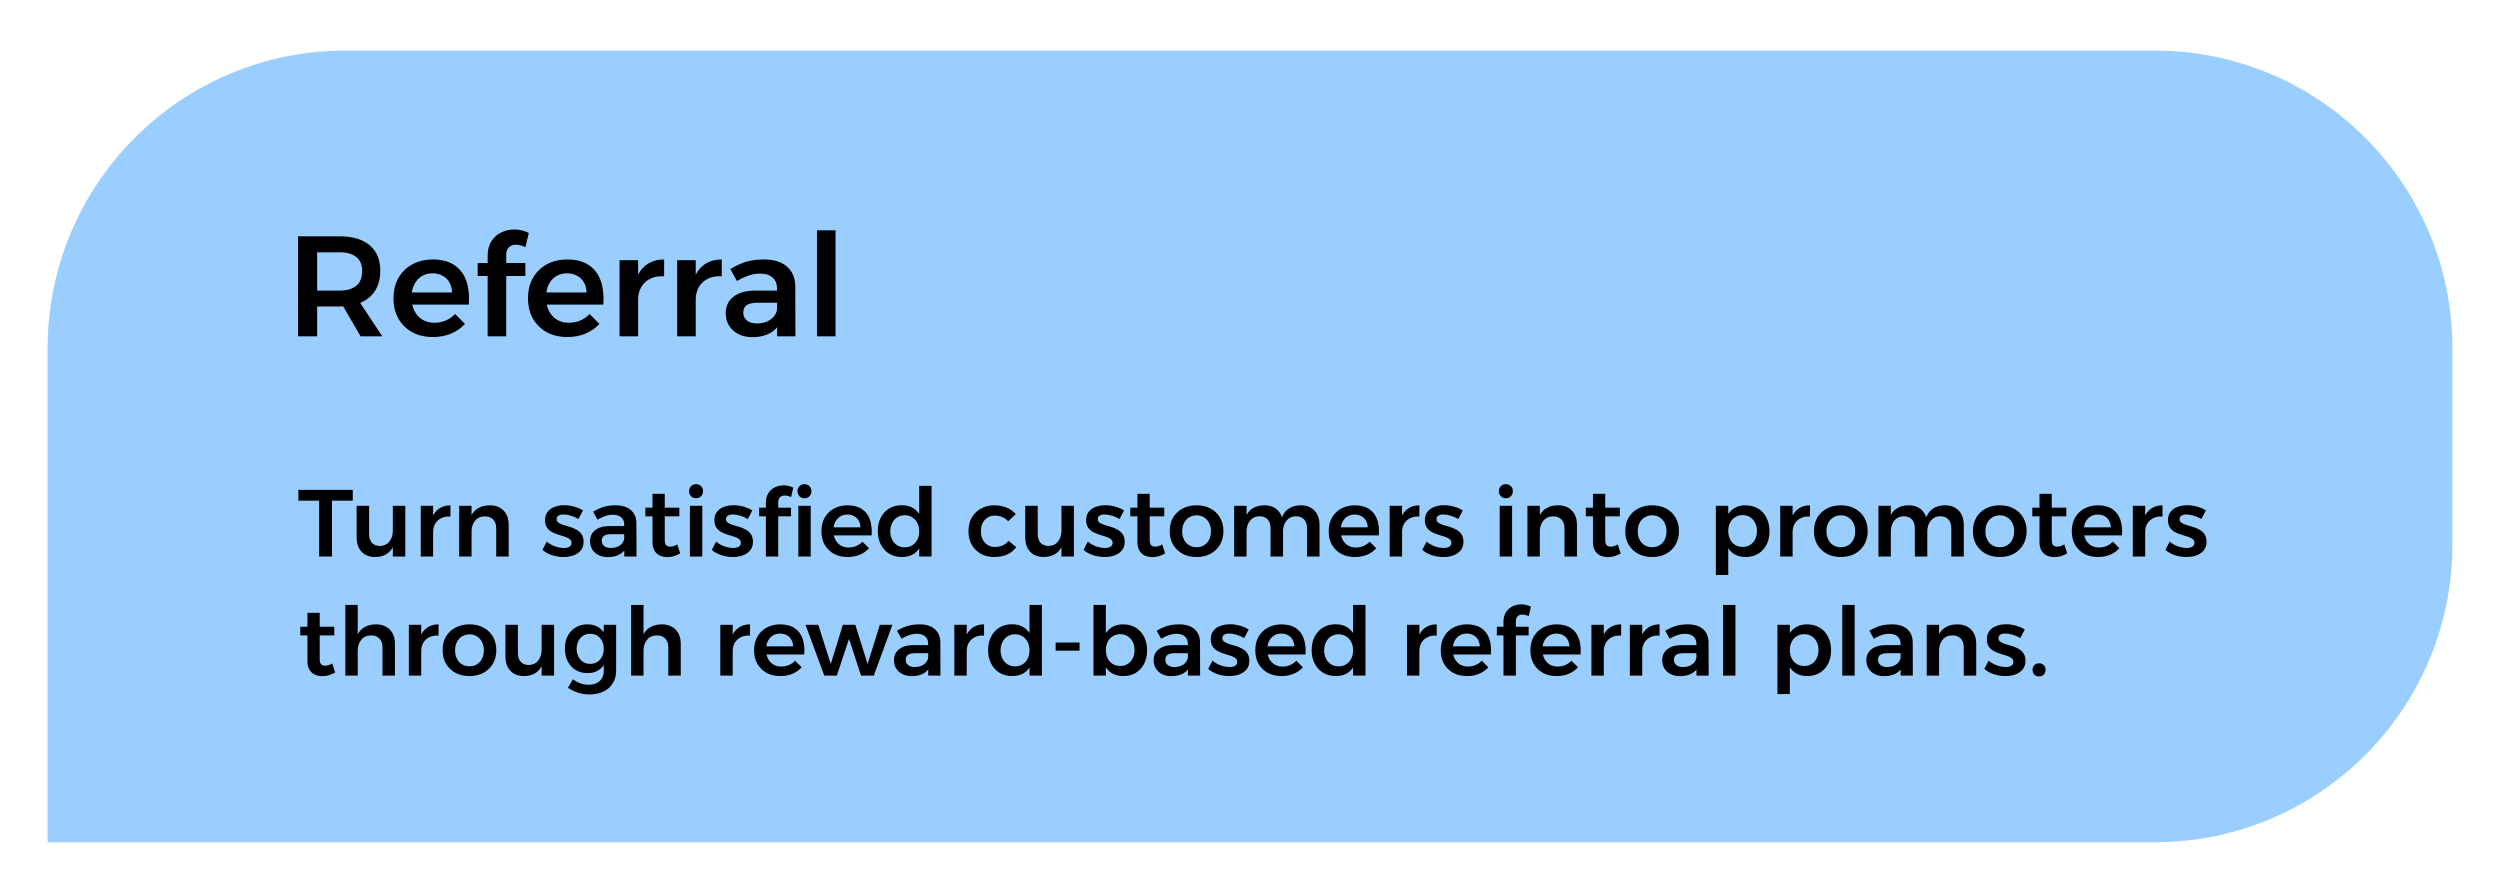 <svg width="210" height="75" viewBox="0 0 210 75" fill="none" xmlns="http://www.w3.org/2000/svg">
<g filter="url(#filter0_d_1272_1292)">
<path d="M4 25.25C4 11.443 15.193 0.25 29 0.25H181C194.807 0.25 206 11.443 206 25.25V41.75C206 55.557 194.807 66.75 181 66.75H4V25.25Z" fill="#9ACEFF"/>
<path d="M28.536 15.85C29.624 15.85 30.464 16.102 31.056 16.606C31.648 17.11 31.944 17.818 31.944 18.73C31.944 19.682 31.648 20.422 31.056 20.95C30.464 21.478 29.624 21.742 28.536 21.742H26.64V24.25H25.032V15.85H28.536ZM28.536 20.41C29.136 20.41 29.6 20.274 29.928 20.002C30.256 19.73 30.42 19.318 30.42 18.766C30.42 18.238 30.256 17.846 29.928 17.59C29.6 17.326 29.136 17.194 28.536 17.194H26.64V20.41H28.536ZM28.476 21.13H30.048L32.112 24.25H30.288L28.476 21.13ZM37.976 20.566C37.96 20.23 37.884 19.946 37.748 19.714C37.612 19.474 37.42 19.29 37.172 19.162C36.932 19.026 36.656 18.958 36.344 18.958C35.984 18.958 35.672 19.042 35.408 19.21C35.144 19.378 34.936 19.614 34.784 19.918C34.64 20.222 34.568 20.574 34.568 20.974C34.568 21.414 34.648 21.794 34.808 22.114C34.976 22.434 35.204 22.682 35.492 22.858C35.78 23.026 36.112 23.11 36.488 23.11C37.168 23.11 37.748 22.866 38.228 22.378L39.056 23.206C38.736 23.558 38.348 23.83 37.892 24.022C37.436 24.214 36.928 24.31 36.368 24.31C35.696 24.31 35.112 24.174 34.616 23.902C34.128 23.622 33.744 23.242 33.464 22.762C33.192 22.274 33.056 21.706 33.056 21.058C33.056 20.41 33.192 19.842 33.464 19.354C33.744 18.866 34.128 18.486 34.616 18.214C35.112 17.942 35.68 17.802 36.32 17.794C37.08 17.794 37.692 17.95 38.156 18.262C38.628 18.574 38.964 19.014 39.164 19.582C39.364 20.142 39.436 20.81 39.38 21.586H34.34V20.566H37.976ZM40.963 17.482C40.963 16.986 41.071 16.574 41.287 16.246C41.503 15.918 41.783 15.674 42.127 15.514C42.471 15.354 42.843 15.274 43.243 15.274C43.443 15.274 43.643 15.302 43.843 15.358C44.051 15.406 44.243 15.474 44.419 15.562L44.143 16.75C44.023 16.702 43.895 16.658 43.759 16.618C43.623 16.578 43.487 16.558 43.351 16.558C43.207 16.55 43.071 16.578 42.943 16.642C42.815 16.698 42.711 16.79 42.631 16.918C42.559 17.038 42.523 17.198 42.523 17.398V24.25H40.963V17.482ZM40.123 18.094H44.131V19.186H40.123V18.094ZM49.273 20.566C49.257 20.23 49.181 19.946 49.045 19.714C48.909 19.474 48.717 19.29 48.469 19.162C48.229 19.026 47.953 18.958 47.641 18.958C47.281 18.958 46.969 19.042 46.705 19.21C46.441 19.378 46.233 19.614 46.081 19.918C45.937 20.222 45.865 20.574 45.865 20.974C45.865 21.414 45.945 21.794 46.105 22.114C46.273 22.434 46.501 22.682 46.789 22.858C47.077 23.026 47.409 23.11 47.785 23.11C48.465 23.11 49.045 22.866 49.525 22.378L50.353 23.206C50.033 23.558 49.645 23.83 49.189 24.022C48.733 24.214 48.225 24.31 47.665 24.31C46.993 24.31 46.409 24.174 45.913 23.902C45.425 23.622 45.041 23.242 44.761 22.762C44.489 22.274 44.353 21.706 44.353 21.058C44.353 20.41 44.489 19.842 44.761 19.354C45.041 18.866 45.425 18.486 45.913 18.214C46.409 17.942 46.977 17.802 47.617 17.794C48.377 17.794 48.989 17.95 49.453 18.262C49.925 18.574 50.261 19.014 50.461 19.582C50.661 20.142 50.733 20.81 50.677 21.586H45.637V20.566H49.273ZM55.786 19.21C55.338 19.178 54.95 19.246 54.622 19.414C54.294 19.574 54.042 19.806 53.866 20.11C53.69 20.414 53.602 20.762 53.602 21.154L53.182 21.106C53.182 20.394 53.286 19.794 53.494 19.306C53.702 18.81 54.002 18.434 54.394 18.178C54.786 17.922 55.25 17.794 55.786 17.794V19.21ZM52.042 17.854H53.602V24.25H52.042V17.854ZM60.626 19.21C60.178 19.178 59.79 19.246 59.462 19.414C59.134 19.574 58.882 19.806 58.706 20.11C58.53 20.414 58.442 20.762 58.442 21.154L58.022 21.106C58.022 20.394 58.126 19.794 58.334 19.306C58.542 18.81 58.842 18.434 59.234 18.178C59.626 17.922 60.09 17.794 60.626 17.794V19.21ZM56.882 17.854H58.442V24.25H56.882V17.854ZM63.648 21.43C63.24 21.43 62.936 21.494 62.736 21.622C62.536 21.75 62.436 21.962 62.436 22.258C62.436 22.53 62.536 22.75 62.736 22.918C62.944 23.086 63.224 23.17 63.576 23.17C63.888 23.17 64.168 23.118 64.416 23.014C64.672 22.902 64.872 22.754 65.016 22.57C65.168 22.378 65.256 22.166 65.28 21.934L65.544 23.05C65.352 23.466 65.056 23.782 64.656 23.998C64.256 24.214 63.772 24.322 63.204 24.322C62.748 24.322 62.352 24.234 62.016 24.058C61.68 23.882 61.42 23.646 61.236 23.35C61.052 23.046 60.96 22.706 60.96 22.33C60.96 21.738 61.172 21.274 61.596 20.938C62.02 20.594 62.62 20.418 63.396 20.41H65.448V21.43H63.648ZM65.268 20.218C65.268 19.834 65.144 19.534 64.896 19.318C64.656 19.094 64.296 18.982 63.816 18.982C63.52 18.982 63.208 19.038 62.88 19.15C62.56 19.254 62.236 19.406 61.908 19.606L61.344 18.598C61.648 18.414 61.94 18.266 62.22 18.154C62.5 18.034 62.792 17.946 63.096 17.89C63.408 17.826 63.764 17.794 64.164 17.794C65.004 17.794 65.652 17.994 66.108 18.394C66.564 18.794 66.796 19.346 66.804 20.05L66.816 24.25H65.28L65.268 20.218ZM68.626 15.346H70.186V24.25H68.626V15.346Z" fill="black"/>
<path d="M25.064 37.15H29.632V38.054H27.888V42.75H26.808V38.054H25.064V37.15ZM31.005 40.862C31.005 41.171 31.085 41.417 31.245 41.598C31.411 41.774 31.637 41.862 31.925 41.862C32.261 41.851 32.523 41.726 32.709 41.486C32.901 41.246 32.997 40.945 32.997 40.582H33.269C33.269 41.099 33.197 41.521 33.053 41.846C32.909 42.166 32.707 42.403 32.445 42.558C32.184 42.707 31.872 42.785 31.509 42.79C31.189 42.79 30.912 42.723 30.677 42.59C30.448 42.457 30.269 42.267 30.141 42.022C30.019 41.771 29.957 41.478 29.957 41.142V38.486H31.005V40.862ZM32.997 38.486H34.045V42.75H32.997V38.486ZM37.839 39.39C37.541 39.369 37.282 39.414 37.063 39.526C36.845 39.633 36.677 39.787 36.559 39.99C36.442 40.193 36.383 40.425 36.383 40.686L36.103 40.654C36.103 40.179 36.173 39.779 36.311 39.454C36.45 39.123 36.65 38.873 36.911 38.702C37.173 38.531 37.482 38.446 37.839 38.446V39.39ZM35.343 38.486H36.383V42.75H35.343V38.486ZM41.682 40.366C41.682 40.057 41.596 39.814 41.426 39.638C41.261 39.462 41.029 39.374 40.73 39.374C40.383 39.374 40.108 39.497 39.906 39.742C39.709 39.982 39.61 40.286 39.61 40.654H39.33C39.33 40.131 39.402 39.71 39.546 39.39C39.695 39.065 39.906 38.827 40.178 38.678C40.455 38.523 40.778 38.446 41.146 38.446C41.477 38.446 41.759 38.513 41.994 38.646C42.228 38.779 42.41 38.969 42.538 39.214C42.666 39.454 42.73 39.745 42.73 40.086V42.75H41.682V40.366ZM38.57 38.486H39.61V42.75H38.57V38.486ZM48.59 39.598C48.382 39.475 48.166 39.382 47.942 39.318C47.718 39.249 47.516 39.214 47.334 39.214C47.164 39.214 47.025 39.246 46.918 39.31C46.812 39.369 46.758 39.47 46.758 39.614C46.758 39.737 46.812 39.835 46.918 39.91C47.03 39.985 47.172 40.049 47.342 40.102C47.513 40.15 47.694 40.203 47.886 40.262C48.078 40.321 48.26 40.398 48.43 40.494C48.606 40.59 48.748 40.718 48.854 40.878C48.966 41.038 49.022 41.249 49.022 41.51C49.022 41.798 48.945 42.038 48.79 42.23C48.636 42.417 48.43 42.558 48.174 42.654C47.918 42.745 47.638 42.79 47.334 42.79C47.014 42.79 46.694 42.739 46.374 42.638C46.06 42.537 45.79 42.387 45.566 42.19L45.926 41.494C46.124 41.665 46.356 41.798 46.622 41.894C46.894 41.985 47.145 42.03 47.374 42.03C47.497 42.03 47.606 42.014 47.702 41.982C47.798 41.95 47.873 41.905 47.926 41.846C47.98 41.782 48.006 41.699 48.006 41.598C48.006 41.459 47.953 41.353 47.846 41.278C47.74 41.198 47.601 41.131 47.43 41.078C47.265 41.019 47.086 40.963 46.894 40.91C46.702 40.851 46.521 40.777 46.35 40.686C46.185 40.59 46.049 40.465 45.942 40.31C45.836 40.155 45.782 39.95 45.782 39.694C45.782 39.406 45.857 39.169 46.006 38.982C46.156 38.795 46.353 38.659 46.598 38.574C46.844 38.483 47.11 38.438 47.398 38.438C47.676 38.438 47.953 38.478 48.23 38.558C48.508 38.633 48.753 38.739 48.966 38.878L48.59 39.598ZM51.354 40.87C51.082 40.87 50.879 40.913 50.746 40.998C50.612 41.083 50.546 41.225 50.546 41.422C50.546 41.603 50.612 41.75 50.746 41.862C50.884 41.974 51.071 42.03 51.306 42.03C51.514 42.03 51.7 41.995 51.866 41.926C52.036 41.851 52.17 41.753 52.266 41.63C52.367 41.502 52.426 41.361 52.442 41.206L52.618 41.95C52.49 42.227 52.292 42.438 52.026 42.582C51.759 42.726 51.436 42.798 51.058 42.798C50.754 42.798 50.49 42.739 50.266 42.622C50.042 42.505 49.868 42.347 49.746 42.15C49.623 41.947 49.562 41.721 49.562 41.47C49.562 41.075 49.703 40.766 49.986 40.542C50.268 40.313 50.668 40.195 51.186 40.19H52.554V40.87H51.354ZM52.434 40.062C52.434 39.806 52.351 39.606 52.186 39.462C52.026 39.313 51.786 39.238 51.466 39.238C51.268 39.238 51.06 39.275 50.842 39.35C50.628 39.419 50.412 39.521 50.194 39.654L49.818 38.982C50.02 38.859 50.215 38.761 50.402 38.686C50.588 38.606 50.783 38.547 50.986 38.51C51.194 38.467 51.431 38.446 51.698 38.446C52.258 38.446 52.69 38.579 52.994 38.846C53.298 39.113 53.452 39.481 53.458 39.95L53.466 42.75H52.442L52.434 40.062ZM55.84 41.358C55.84 41.571 55.88 41.718 55.96 41.798C56.04 41.878 56.15 41.918 56.288 41.918C56.374 41.918 56.467 41.905 56.568 41.878C56.67 41.846 56.779 41.798 56.896 41.734L57.136 42.486C56.976 42.582 56.803 42.659 56.616 42.718C56.435 42.771 56.251 42.798 56.064 42.798C55.835 42.798 55.624 42.755 55.432 42.67C55.24 42.579 55.088 42.441 54.976 42.254C54.864 42.062 54.808 41.822 54.808 41.534V37.478H55.84V41.358ZM54.208 38.646H57.064V39.374H54.208V38.646ZM57.953 38.486H58.993V42.75H57.953V38.486ZM58.465 36.67C58.635 36.67 58.777 36.726 58.889 36.838C59.001 36.95 59.057 37.091 59.057 37.262C59.057 37.427 59.001 37.569 58.889 37.686C58.777 37.798 58.635 37.854 58.465 37.854C58.299 37.854 58.161 37.798 58.049 37.686C57.937 37.569 57.881 37.427 57.881 37.262C57.881 37.091 57.937 36.95 58.049 36.838C58.161 36.726 58.299 36.67 58.465 36.67ZM62.817 39.598C62.609 39.475 62.393 39.382 62.169 39.318C61.945 39.249 61.742 39.214 61.561 39.214C61.39 39.214 61.252 39.246 61.145 39.31C61.038 39.369 60.985 39.47 60.985 39.614C60.985 39.737 61.038 39.835 61.145 39.91C61.257 39.985 61.398 40.049 61.569 40.102C61.739 40.15 61.921 40.203 62.113 40.262C62.305 40.321 62.486 40.398 62.657 40.494C62.833 40.59 62.974 40.718 63.081 40.878C63.193 41.038 63.249 41.249 63.249 41.51C63.249 41.798 63.172 42.038 63.017 42.23C62.862 42.417 62.657 42.558 62.401 42.654C62.145 42.745 61.865 42.79 61.561 42.79C61.241 42.79 60.921 42.739 60.601 42.638C60.286 42.537 60.017 42.387 59.793 42.19L60.153 41.494C60.35 41.665 60.582 41.798 60.849 41.894C61.121 41.985 61.371 42.03 61.601 42.03C61.724 42.03 61.833 42.014 61.929 41.982C62.025 41.95 62.099 41.905 62.153 41.846C62.206 41.782 62.233 41.699 62.233 41.598C62.233 41.459 62.179 41.353 62.073 41.278C61.966 41.198 61.828 41.131 61.657 41.078C61.492 41.019 61.313 40.963 61.121 40.91C60.929 40.851 60.748 40.777 60.577 40.686C60.411 40.59 60.276 40.465 60.169 40.31C60.062 40.155 60.009 39.95 60.009 39.694C60.009 39.406 60.084 39.169 60.233 38.982C60.382 38.795 60.58 38.659 60.825 38.574C61.07 38.483 61.337 38.438 61.625 38.438C61.902 38.438 62.179 38.478 62.457 38.558C62.734 38.633 62.98 38.739 63.193 38.878L62.817 39.598ZM64.332 38.238C64.332 37.907 64.404 37.633 64.548 37.414C64.692 37.195 64.879 37.033 65.108 36.926C65.338 36.819 65.585 36.766 65.852 36.766C65.986 36.766 66.119 36.785 66.252 36.822C66.391 36.854 66.519 36.899 66.636 36.958L66.452 37.75C66.372 37.718 66.287 37.689 66.196 37.662C66.106 37.635 66.015 37.622 65.924 37.622C65.828 37.617 65.737 37.635 65.652 37.678C65.567 37.715 65.498 37.777 65.444 37.862C65.396 37.942 65.372 38.049 65.372 38.182V42.75H64.332V38.238ZM63.772 38.646H66.444V39.374H63.772V38.646ZM67.06 38.486H68.1V42.75H67.06V38.486ZM67.572 36.67C67.743 36.67 67.884 36.726 67.996 36.838C68.108 36.95 68.164 37.091 68.164 37.262C68.164 37.427 68.108 37.569 67.996 37.686C67.884 37.798 67.743 37.854 67.572 37.854C67.407 37.854 67.268 37.798 67.156 37.686C67.044 37.569 66.988 37.427 66.988 37.262C66.988 37.091 67.044 36.95 67.156 36.838C67.268 36.726 67.407 36.67 67.572 36.67ZM72.278 40.294C72.267 40.07 72.217 39.881 72.126 39.726C72.035 39.566 71.907 39.443 71.742 39.358C71.582 39.267 71.398 39.222 71.19 39.222C70.95 39.222 70.742 39.278 70.566 39.39C70.39 39.502 70.251 39.659 70.15 39.862C70.054 40.065 70.006 40.299 70.006 40.566C70.006 40.859 70.059 41.113 70.166 41.326C70.278 41.539 70.43 41.705 70.622 41.822C70.814 41.934 71.035 41.99 71.286 41.99C71.74 41.99 72.126 41.827 72.446 41.502L72.998 42.054C72.785 42.289 72.526 42.47 72.222 42.598C71.918 42.726 71.579 42.79 71.206 42.79C70.758 42.79 70.369 42.699 70.038 42.518C69.713 42.331 69.457 42.078 69.27 41.758C69.089 41.433 68.998 41.054 68.998 40.622C68.998 40.19 69.089 39.811 69.27 39.486C69.457 39.161 69.713 38.907 70.038 38.726C70.369 38.545 70.748 38.451 71.174 38.446C71.681 38.446 72.089 38.55 72.398 38.758C72.713 38.966 72.937 39.259 73.07 39.638C73.204 40.011 73.251 40.457 73.214 40.974H69.854V40.294H72.278ZM75.749 38.438C76.138 38.438 76.469 38.526 76.741 38.702C77.013 38.878 77.221 39.129 77.365 39.454C77.509 39.774 77.578 40.161 77.573 40.614C77.578 41.062 77.509 41.451 77.365 41.782C77.226 42.107 77.021 42.358 76.749 42.534C76.477 42.705 76.151 42.79 75.773 42.79C75.367 42.79 75.01 42.699 74.701 42.518C74.397 42.331 74.159 42.073 73.989 41.742C73.818 41.411 73.733 41.033 73.733 40.606C73.733 40.174 73.818 39.795 73.989 39.47C74.159 39.145 74.394 38.891 74.693 38.71C74.997 38.529 75.349 38.438 75.749 38.438ZM75.997 39.278C75.762 39.278 75.551 39.337 75.365 39.454C75.183 39.571 75.042 39.731 74.941 39.934C74.839 40.137 74.786 40.369 74.781 40.63C74.786 40.891 74.839 41.123 74.941 41.326C75.042 41.529 75.183 41.689 75.365 41.806C75.551 41.918 75.762 41.974 75.997 41.974C76.237 41.974 76.447 41.918 76.629 41.806C76.815 41.689 76.959 41.529 77.061 41.326C77.162 41.123 77.213 40.891 77.213 40.63C77.213 40.363 77.162 40.131 77.061 39.934C76.959 39.731 76.815 39.571 76.629 39.454C76.447 39.337 76.237 39.278 75.997 39.278ZM77.213 36.814H78.253V42.75H77.213V36.814ZM84.686 39.782C84.552 39.633 84.39 39.518 84.198 39.438C84.011 39.353 83.8 39.31 83.566 39.31C83.336 39.31 83.134 39.366 82.958 39.478C82.782 39.585 82.643 39.737 82.542 39.934C82.446 40.131 82.398 40.361 82.398 40.622C82.398 40.883 82.446 41.113 82.542 41.31C82.643 41.507 82.782 41.662 82.958 41.774C83.134 41.886 83.336 41.942 83.566 41.942C83.811 41.942 84.032 41.899 84.23 41.814C84.427 41.729 84.59 41.601 84.718 41.43L85.366 41.958C85.179 42.219 84.928 42.425 84.614 42.574C84.299 42.718 83.934 42.79 83.518 42.79C83.091 42.79 82.715 42.699 82.39 42.518C82.064 42.331 81.808 42.078 81.622 41.758C81.44 41.433 81.35 41.054 81.35 40.622C81.35 40.19 81.44 39.811 81.622 39.486C81.808 39.161 82.064 38.907 82.39 38.726C82.715 38.539 83.091 38.446 83.518 38.446C83.918 38.446 84.27 38.513 84.574 38.646C84.878 38.774 85.128 38.955 85.326 39.19L84.686 39.782ZM87.169 40.862C87.169 41.171 87.249 41.417 87.409 41.598C87.575 41.774 87.801 41.862 88.089 41.862C88.425 41.851 88.687 41.726 88.873 41.486C89.065 41.246 89.161 40.945 89.161 40.582H89.433C89.433 41.099 89.361 41.521 89.217 41.846C89.073 42.166 88.871 42.403 88.609 42.558C88.348 42.707 88.036 42.785 87.673 42.79C87.353 42.79 87.076 42.723 86.841 42.59C86.612 42.457 86.433 42.267 86.305 42.022C86.183 41.771 86.121 41.478 86.121 41.142V38.486H87.169V40.862ZM89.161 38.486H90.209V42.75H89.161V38.486ZM94.043 39.598C93.835 39.475 93.619 39.382 93.395 39.318C93.171 39.249 92.969 39.214 92.787 39.214C92.617 39.214 92.478 39.246 92.371 39.31C92.265 39.369 92.211 39.47 92.211 39.614C92.211 39.737 92.265 39.835 92.371 39.91C92.483 39.985 92.625 40.049 92.795 40.102C92.966 40.15 93.147 40.203 93.339 40.262C93.531 40.321 93.713 40.398 93.883 40.494C94.059 40.59 94.201 40.718 94.307 40.878C94.419 41.038 94.475 41.249 94.475 41.51C94.475 41.798 94.398 42.038 94.243 42.23C94.089 42.417 93.883 42.558 93.627 42.654C93.371 42.745 93.091 42.79 92.787 42.79C92.467 42.79 92.147 42.739 91.827 42.638C91.513 42.537 91.243 42.387 91.019 42.19L91.379 41.494C91.577 41.665 91.809 41.798 92.075 41.894C92.347 41.985 92.598 42.03 92.827 42.03C92.95 42.03 93.059 42.014 93.155 41.982C93.251 41.95 93.326 41.905 93.379 41.846C93.433 41.782 93.459 41.699 93.459 41.598C93.459 41.459 93.406 41.353 93.299 41.278C93.193 41.198 93.054 41.131 92.883 41.078C92.718 41.019 92.539 40.963 92.347 40.91C92.155 40.851 91.974 40.777 91.803 40.686C91.638 40.59 91.502 40.465 91.395 40.31C91.289 40.155 91.235 39.95 91.235 39.694C91.235 39.406 91.31 39.169 91.459 38.982C91.609 38.795 91.806 38.659 92.051 38.574C92.297 38.483 92.563 38.438 92.851 38.438C93.129 38.438 93.406 38.478 93.683 38.558C93.961 38.633 94.206 38.739 94.419 38.878L94.043 39.598ZM96.575 41.358C96.575 41.571 96.615 41.718 96.695 41.798C96.775 41.878 96.884 41.918 97.023 41.918C97.108 41.918 97.201 41.905 97.303 41.878C97.404 41.846 97.513 41.798 97.631 41.734L97.871 42.486C97.711 42.582 97.537 42.659 97.351 42.718C97.169 42.771 96.985 42.798 96.799 42.798C96.569 42.798 96.359 42.755 96.167 42.67C95.975 42.579 95.823 42.441 95.711 42.254C95.599 42.062 95.543 41.822 95.543 41.534V37.478H96.575V41.358ZM94.943 38.646H97.799V39.374H94.943V38.646ZM100.52 38.446C100.963 38.446 101.352 38.537 101.688 38.718C102.029 38.899 102.293 39.153 102.48 39.478C102.672 39.803 102.768 40.182 102.768 40.614C102.768 41.046 102.672 41.425 102.48 41.75C102.293 42.075 102.029 42.331 101.688 42.518C101.352 42.699 100.963 42.79 100.52 42.79C100.072 42.79 99.677 42.699 99.336 42.518C98.995 42.331 98.728 42.075 98.536 41.75C98.349 41.425 98.256 41.046 98.256 40.614C98.256 40.182 98.349 39.803 98.536 39.478C98.728 39.153 98.995 38.899 99.336 38.718C99.677 38.537 100.072 38.446 100.52 38.446ZM100.52 39.286C100.28 39.286 100.067 39.345 99.88 39.462C99.699 39.574 99.557 39.731 99.456 39.934C99.355 40.131 99.304 40.361 99.304 40.622C99.304 40.889 99.355 41.123 99.456 41.326C99.557 41.529 99.699 41.686 99.88 41.798C100.067 41.91 100.28 41.966 100.52 41.966C100.755 41.966 100.963 41.91 101.144 41.798C101.325 41.686 101.467 41.529 101.568 41.326C101.669 41.123 101.72 40.889 101.72 40.622C101.72 40.361 101.669 40.131 101.568 39.934C101.467 39.731 101.325 39.574 101.144 39.462C100.963 39.345 100.755 39.286 100.52 39.286ZM106.727 40.366C106.727 40.051 106.645 39.806 106.479 39.63C106.319 39.454 106.093 39.366 105.799 39.366C105.463 39.371 105.197 39.497 104.999 39.742C104.807 39.982 104.711 40.283 104.711 40.646H104.431C104.431 40.129 104.503 39.71 104.647 39.39C104.791 39.065 104.997 38.827 105.263 38.678C105.535 38.523 105.853 38.446 106.215 38.446C106.541 38.446 106.818 38.513 107.047 38.646C107.282 38.779 107.461 38.969 107.583 39.214C107.711 39.454 107.775 39.745 107.775 40.086V42.75H106.727V40.366ZM109.791 40.366C109.791 40.051 109.709 39.806 109.543 39.63C109.378 39.454 109.149 39.366 108.855 39.366C108.519 39.371 108.255 39.497 108.063 39.742C107.871 39.982 107.775 40.283 107.775 40.646H107.495C107.495 40.129 107.567 39.71 107.711 39.39C107.855 39.065 108.061 38.827 108.327 38.678C108.594 38.523 108.911 38.446 109.279 38.446C109.599 38.446 109.874 38.513 110.103 38.646C110.338 38.779 110.519 38.969 110.647 39.214C110.775 39.454 110.839 39.745 110.839 40.086V42.75H109.791V40.366ZM103.671 38.486H104.711V42.75H103.671V38.486ZM114.888 40.294C114.877 40.07 114.826 39.881 114.736 39.726C114.645 39.566 114.517 39.443 114.352 39.358C114.192 39.267 114.008 39.222 113.8 39.222C113.56 39.222 113.352 39.278 113.176 39.39C113 39.502 112.861 39.659 112.76 39.862C112.664 40.065 112.616 40.299 112.616 40.566C112.616 40.859 112.669 41.113 112.776 41.326C112.888 41.539 113.04 41.705 113.232 41.822C113.424 41.934 113.645 41.99 113.896 41.99C114.349 41.99 114.736 41.827 115.056 41.502L115.608 42.054C115.394 42.289 115.136 42.47 114.832 42.598C114.528 42.726 114.189 42.79 113.816 42.79C113.368 42.79 112.978 42.699 112.648 42.518C112.322 42.331 112.066 42.078 111.88 41.758C111.698 41.433 111.608 41.054 111.608 40.622C111.608 40.19 111.698 39.811 111.88 39.486C112.066 39.161 112.322 38.907 112.648 38.726C112.978 38.545 113.357 38.451 113.784 38.446C114.29 38.446 114.698 38.55 115.008 38.758C115.322 38.966 115.546 39.259 115.68 39.638C115.813 40.011 115.861 40.457 115.824 40.974H112.464V40.294H114.888ZM119.23 39.39C118.931 39.369 118.673 39.414 118.454 39.526C118.235 39.633 118.067 39.787 117.95 39.99C117.833 40.193 117.774 40.425 117.774 40.686L117.494 40.654C117.494 40.179 117.563 39.779 117.702 39.454C117.841 39.123 118.041 38.873 118.302 38.702C118.563 38.531 118.873 38.446 119.23 38.446V39.39ZM116.734 38.486H117.774V42.75H116.734V38.486ZM122.497 39.598C122.289 39.475 122.073 39.382 121.849 39.318C121.625 39.249 121.422 39.214 121.241 39.214C121.07 39.214 120.931 39.246 120.825 39.31C120.718 39.369 120.665 39.47 120.665 39.614C120.665 39.737 120.718 39.835 120.825 39.91C120.937 39.985 121.078 40.049 121.249 40.102C121.419 40.15 121.601 40.203 121.793 40.262C121.985 40.321 122.166 40.398 122.337 40.494C122.513 40.59 122.654 40.718 122.761 40.878C122.873 41.038 122.929 41.249 122.929 41.51C122.929 41.798 122.851 42.038 122.697 42.23C122.542 42.417 122.337 42.558 122.081 42.654C121.825 42.745 121.545 42.79 121.241 42.79C120.921 42.79 120.601 42.739 120.281 42.638C119.966 42.537 119.697 42.387 119.473 42.19L119.833 41.494C120.03 41.665 120.262 41.798 120.529 41.894C120.801 41.985 121.051 42.03 121.281 42.03C121.403 42.03 121.513 42.014 121.609 41.982C121.705 41.95 121.779 41.905 121.833 41.846C121.886 41.782 121.913 41.699 121.913 41.598C121.913 41.459 121.859 41.353 121.753 41.278C121.646 41.198 121.507 41.131 121.337 41.078C121.171 41.019 120.993 40.963 120.801 40.91C120.609 40.851 120.427 40.777 120.257 40.686C120.091 40.59 119.955 40.465 119.849 40.31C119.742 40.155 119.689 39.95 119.689 39.694C119.689 39.406 119.763 39.169 119.913 38.982C120.062 38.795 120.259 38.659 120.505 38.574C120.75 38.483 121.017 38.438 121.305 38.438C121.582 38.438 121.859 38.478 122.137 38.558C122.414 38.633 122.659 38.739 122.873 38.878L122.497 39.598ZM125.976 38.486H127.016V42.75H125.976V38.486ZM126.488 36.67C126.659 36.67 126.8 36.726 126.912 36.838C127.024 36.95 127.08 37.091 127.08 37.262C127.08 37.427 127.024 37.569 126.912 37.686C126.8 37.798 126.659 37.854 126.488 37.854C126.323 37.854 126.184 37.798 126.072 37.686C125.96 37.569 125.904 37.427 125.904 37.262C125.904 37.091 125.96 36.95 126.072 36.838C126.184 36.726 126.323 36.67 126.488 36.67ZM131.416 40.366C131.416 40.057 131.331 39.814 131.16 39.638C130.995 39.462 130.763 39.374 130.464 39.374C130.118 39.374 129.843 39.497 129.64 39.742C129.443 39.982 129.344 40.286 129.344 40.654H129.064C129.064 40.131 129.136 39.71 129.28 39.39C129.43 39.065 129.64 38.827 129.912 38.678C130.19 38.523 130.512 38.446 130.88 38.446C131.211 38.446 131.494 38.513 131.728 38.646C131.963 38.779 132.144 38.969 132.272 39.214C132.4 39.454 132.464 39.745 132.464 40.086V42.75H131.416V40.366ZM128.304 38.486H129.344V42.75H128.304V38.486ZM134.84 41.358C134.84 41.571 134.88 41.718 134.96 41.798C135.04 41.878 135.15 41.918 135.288 41.918C135.374 41.918 135.467 41.905 135.568 41.878C135.67 41.846 135.779 41.798 135.896 41.734L136.136 42.486C135.976 42.582 135.803 42.659 135.616 42.718C135.435 42.771 135.251 42.798 135.064 42.798C134.835 42.798 134.624 42.755 134.432 42.67C134.24 42.579 134.088 42.441 133.976 42.254C133.864 42.062 133.808 41.822 133.808 41.534V37.478H134.84V41.358ZM133.208 38.646H136.064V39.374H133.208V38.646ZM138.786 38.446C139.228 38.446 139.618 38.537 139.954 38.718C140.295 38.899 140.559 39.153 140.746 39.478C140.938 39.803 141.034 40.182 141.034 40.614C141.034 41.046 140.938 41.425 140.746 41.75C140.559 42.075 140.295 42.331 139.954 42.518C139.618 42.699 139.228 42.79 138.786 42.79C138.338 42.79 137.943 42.699 137.602 42.518C137.26 42.331 136.994 42.075 136.802 41.75C136.615 41.425 136.522 41.046 136.522 40.614C136.522 40.182 136.615 39.803 136.802 39.478C136.994 39.153 137.26 38.899 137.602 38.718C137.943 38.537 138.338 38.446 138.786 38.446ZM138.786 39.286C138.546 39.286 138.332 39.345 138.146 39.462C137.964 39.574 137.823 39.731 137.722 39.934C137.62 40.131 137.57 40.361 137.57 40.622C137.57 40.889 137.62 41.123 137.722 41.326C137.823 41.529 137.964 41.686 138.146 41.798C138.332 41.91 138.546 41.966 138.786 41.966C139.02 41.966 139.228 41.91 139.41 41.798C139.591 41.686 139.732 41.529 139.834 41.326C139.935 41.123 139.986 40.889 139.986 40.622C139.986 40.361 139.935 40.131 139.834 39.934C139.732 39.731 139.591 39.574 139.41 39.462C139.228 39.345 139.02 39.286 138.786 39.286ZM146.613 38.446C147.019 38.446 147.373 38.537 147.677 38.718C147.981 38.899 148.216 39.155 148.381 39.486C148.552 39.811 148.637 40.193 148.637 40.63C148.637 41.057 148.555 41.433 148.389 41.758C148.224 42.078 147.989 42.331 147.685 42.518C147.387 42.699 147.035 42.79 146.629 42.79C146.251 42.79 145.925 42.705 145.653 42.534C145.381 42.358 145.173 42.107 145.029 41.782C144.885 41.457 144.813 41.073 144.813 40.63C144.813 40.171 144.883 39.779 145.021 39.454C145.165 39.129 145.373 38.881 145.645 38.71C145.917 38.534 146.24 38.446 146.613 38.446ZM146.381 39.27C146.147 39.27 145.936 39.329 145.749 39.446C145.568 39.558 145.427 39.715 145.325 39.918C145.224 40.115 145.173 40.345 145.173 40.606C145.173 40.867 145.224 41.099 145.325 41.302C145.427 41.505 145.568 41.662 145.749 41.774C145.936 41.886 146.147 41.942 146.381 41.942C146.621 41.942 146.829 41.886 147.005 41.774C147.187 41.657 147.328 41.499 147.429 41.302C147.531 41.099 147.581 40.867 147.581 40.606C147.581 40.345 147.531 40.115 147.429 39.918C147.328 39.715 147.187 39.558 147.005 39.446C146.829 39.329 146.621 39.27 146.381 39.27ZM144.133 38.486H145.173V44.302H144.133V38.486ZM152.035 39.39C151.736 39.369 151.477 39.414 151.259 39.526C151.04 39.633 150.872 39.787 150.755 39.99C150.637 40.193 150.579 40.425 150.579 40.686L150.299 40.654C150.299 40.179 150.368 39.779 150.507 39.454C150.645 39.123 150.845 38.873 151.107 38.702C151.368 38.531 151.677 38.446 152.035 38.446V39.39ZM149.539 38.486H150.579V42.75H149.539V38.486ZM154.637 38.446C155.08 38.446 155.469 38.537 155.805 38.718C156.147 38.899 156.411 39.153 156.597 39.478C156.789 39.803 156.885 40.182 156.885 40.614C156.885 41.046 156.789 41.425 156.597 41.75C156.411 42.075 156.147 42.331 155.805 42.518C155.469 42.699 155.08 42.79 154.637 42.79C154.189 42.79 153.795 42.699 153.453 42.518C153.112 42.331 152.845 42.075 152.653 41.75C152.467 41.425 152.373 41.046 152.373 40.614C152.373 40.182 152.467 39.803 152.653 39.478C152.845 39.153 153.112 38.899 153.453 38.718C153.795 38.537 154.189 38.446 154.637 38.446ZM154.637 39.286C154.397 39.286 154.184 39.345 153.997 39.462C153.816 39.574 153.675 39.731 153.573 39.934C153.472 40.131 153.421 40.361 153.421 40.622C153.421 40.889 153.472 41.123 153.573 41.326C153.675 41.529 153.816 41.686 153.997 41.798C154.184 41.91 154.397 41.966 154.637 41.966C154.872 41.966 155.08 41.91 155.261 41.798C155.443 41.686 155.584 41.529 155.685 41.326C155.787 41.123 155.837 40.889 155.837 40.622C155.837 40.361 155.787 40.131 155.685 39.934C155.584 39.731 155.443 39.574 155.261 39.462C155.08 39.345 154.872 39.286 154.637 39.286ZM160.845 40.366C160.845 40.051 160.762 39.806 160.597 39.63C160.437 39.454 160.21 39.366 159.917 39.366C159.581 39.371 159.314 39.497 159.117 39.742C158.925 39.982 158.829 40.283 158.829 40.646H158.549C158.549 40.129 158.621 39.71 158.765 39.39C158.909 39.065 159.114 38.827 159.381 38.678C159.653 38.523 159.97 38.446 160.333 38.446C160.658 38.446 160.935 38.513 161.165 38.646C161.399 38.779 161.578 38.969 161.701 39.214C161.829 39.454 161.893 39.745 161.893 40.086V42.75H160.845V40.366ZM163.909 40.366C163.909 40.051 163.826 39.806 163.661 39.63C163.495 39.454 163.266 39.366 162.973 39.366C162.637 39.371 162.373 39.497 162.181 39.742C161.989 39.982 161.893 40.283 161.893 40.646H161.613C161.613 40.129 161.685 39.71 161.829 39.39C161.973 39.065 162.178 38.827 162.445 38.678C162.711 38.523 163.029 38.446 163.397 38.446C163.717 38.446 163.991 38.513 164.221 38.646C164.455 38.779 164.637 38.969 164.765 39.214C164.893 39.454 164.957 39.745 164.957 40.086V42.75H163.909V40.366ZM157.789 38.486H158.829V42.75H157.789V38.486ZM167.989 38.446C168.431 38.446 168.821 38.537 169.157 38.718C169.498 38.899 169.762 39.153 169.949 39.478C170.141 39.803 170.237 40.182 170.237 40.614C170.237 41.046 170.141 41.425 169.949 41.75C169.762 42.075 169.498 42.331 169.157 42.518C168.821 42.699 168.431 42.79 167.989 42.79C167.541 42.79 167.146 42.699 166.805 42.518C166.463 42.331 166.197 42.075 166.005 41.75C165.818 41.425 165.725 41.046 165.725 40.614C165.725 40.182 165.818 39.803 166.005 39.478C166.197 39.153 166.463 38.899 166.805 38.718C167.146 38.537 167.541 38.446 167.989 38.446ZM167.989 39.286C167.749 39.286 167.535 39.345 167.349 39.462C167.167 39.574 167.026 39.731 166.925 39.934C166.823 40.131 166.773 40.361 166.773 40.622C166.773 40.889 166.823 41.123 166.925 41.326C167.026 41.529 167.167 41.686 167.349 41.798C167.535 41.91 167.749 41.966 167.989 41.966C168.223 41.966 168.431 41.91 168.613 41.798C168.794 41.686 168.935 41.529 169.037 41.326C169.138 41.123 169.189 40.889 169.189 40.622C169.189 40.361 169.138 40.131 169.037 39.934C168.935 39.731 168.794 39.574 168.613 39.462C168.431 39.345 168.223 39.286 167.989 39.286ZM172.348 41.358C172.348 41.571 172.388 41.718 172.468 41.798C172.548 41.878 172.658 41.918 172.796 41.918C172.882 41.918 172.975 41.905 173.076 41.878C173.178 41.846 173.287 41.798 173.404 41.734L173.644 42.486C173.484 42.582 173.311 42.659 173.124 42.718C172.943 42.771 172.759 42.798 172.572 42.798C172.343 42.798 172.132 42.755 171.94 42.67C171.748 42.579 171.596 42.441 171.484 42.254C171.372 42.062 171.316 41.822 171.316 41.534V37.478H172.348V41.358ZM170.716 38.646H173.572V39.374H170.716V38.646ZM177.309 40.294C177.299 40.07 177.248 39.881 177.157 39.726C177.067 39.566 176.939 39.443 176.773 39.358C176.613 39.267 176.429 39.222 176.221 39.222C175.981 39.222 175.773 39.278 175.597 39.39C175.421 39.502 175.283 39.659 175.181 39.862C175.085 40.065 175.037 40.299 175.037 40.566C175.037 40.859 175.091 41.113 175.197 41.326C175.309 41.539 175.461 41.705 175.653 41.822C175.845 41.934 176.067 41.99 176.317 41.99C176.771 41.99 177.157 41.827 177.477 41.502L178.029 42.054C177.816 42.289 177.557 42.47 177.253 42.598C176.949 42.726 176.611 42.79 176.237 42.79C175.789 42.79 175.4 42.699 175.069 42.518C174.744 42.331 174.488 42.078 174.301 41.758C174.12 41.433 174.029 41.054 174.029 40.622C174.029 40.19 174.12 39.811 174.301 39.486C174.488 39.161 174.744 38.907 175.069 38.726C175.4 38.545 175.779 38.451 176.205 38.446C176.712 38.446 177.12 38.55 177.429 38.758C177.744 38.966 177.968 39.259 178.101 39.638C178.235 40.011 178.283 40.457 178.245 40.974H174.885V40.294H177.309ZM181.652 39.39C181.353 39.369 181.094 39.414 180.876 39.526C180.657 39.633 180.489 39.787 180.372 39.99C180.254 40.193 180.196 40.425 180.196 40.686L179.916 40.654C179.916 40.179 179.985 39.779 180.124 39.454C180.262 39.123 180.462 38.873 180.724 38.702C180.985 38.531 181.294 38.446 181.652 38.446V39.39ZM179.156 38.486H180.196V42.75H179.156V38.486ZM184.918 39.598C184.71 39.475 184.494 39.382 184.27 39.318C184.046 39.249 183.844 39.214 183.662 39.214C183.492 39.214 183.353 39.246 183.246 39.31C183.14 39.369 183.086 39.47 183.086 39.614C183.086 39.737 183.14 39.835 183.246 39.91C183.358 39.985 183.5 40.049 183.67 40.102C183.841 40.15 184.022 40.203 184.214 40.262C184.406 40.321 184.588 40.398 184.758 40.494C184.934 40.59 185.076 40.718 185.182 40.878C185.294 41.038 185.35 41.249 185.35 41.51C185.35 41.798 185.273 42.038 185.118 42.23C184.964 42.417 184.758 42.558 184.502 42.654C184.246 42.745 183.966 42.79 183.662 42.79C183.342 42.79 183.022 42.739 182.702 42.638C182.388 42.537 182.118 42.387 181.894 42.19L182.254 41.494C182.452 41.665 182.684 41.798 182.95 41.894C183.222 41.985 183.473 42.03 183.702 42.03C183.825 42.03 183.934 42.014 184.03 41.982C184.126 41.95 184.201 41.905 184.254 41.846C184.308 41.782 184.334 41.699 184.334 41.598C184.334 41.459 184.281 41.353 184.174 41.278C184.068 41.198 183.929 41.131 183.758 41.078C183.593 41.019 183.414 40.963 183.222 40.91C183.03 40.851 182.849 40.777 182.678 40.686C182.513 40.59 182.377 40.465 182.27 40.31C182.164 40.155 182.11 39.95 182.11 39.694C182.11 39.406 182.185 39.169 182.334 38.982C182.484 38.795 182.681 38.659 182.926 38.574C183.172 38.483 183.438 38.438 183.726 38.438C184.004 38.438 184.281 38.478 184.558 38.558C184.836 38.633 185.081 38.739 185.294 38.878L184.918 39.598ZM26.856 51.358C26.856 51.571 26.896 51.718 26.976 51.798C27.056 51.878 27.165 51.918 27.304 51.918C27.389 51.918 27.483 51.905 27.584 51.878C27.685 51.846 27.795 51.798 27.912 51.734L28.152 52.486C27.992 52.582 27.819 52.659 27.632 52.718C27.451 52.771 27.267 52.798 27.08 52.798C26.851 52.798 26.64 52.755 26.448 52.67C26.256 52.579 26.104 52.441 25.992 52.254C25.88 52.062 25.824 51.822 25.824 51.534V47.478H26.856V51.358ZM25.224 48.646H28.08V49.374H25.224V48.646ZM32.128 50.366C32.128 50.057 32.043 49.814 31.872 49.638C31.707 49.462 31.475 49.374 31.176 49.374C30.824 49.374 30.547 49.497 30.344 49.742C30.147 49.982 30.048 50.286 30.048 50.654H29.776C29.776 50.131 29.848 49.71 29.992 49.39C30.142 49.065 30.352 48.827 30.624 48.678C30.896 48.523 31.219 48.446 31.592 48.446C31.918 48.446 32.198 48.513 32.432 48.646C32.672 48.779 32.856 48.969 32.984 49.214C33.112 49.454 33.176 49.745 33.176 50.086V52.75H32.128V50.366ZM29.008 46.814H30.048V52.75H29.008V46.814ZM36.839 49.39C36.541 49.369 36.282 49.414 36.063 49.526C35.845 49.633 35.677 49.787 35.559 49.99C35.442 50.193 35.383 50.425 35.383 50.686L35.103 50.654C35.103 50.179 35.173 49.779 35.311 49.454C35.45 49.123 35.65 48.873 35.911 48.702C36.173 48.531 36.482 48.446 36.839 48.446V49.39ZM34.343 48.486H35.383V52.75H34.343V48.486ZM39.442 48.446C39.885 48.446 40.274 48.537 40.61 48.718C40.951 48.899 41.215 49.153 41.402 49.478C41.594 49.803 41.69 50.182 41.69 50.614C41.69 51.046 41.594 51.425 41.402 51.75C41.215 52.075 40.951 52.331 40.61 52.518C40.274 52.699 39.885 52.79 39.442 52.79C38.994 52.79 38.599 52.699 38.258 52.518C37.916 52.331 37.65 52.075 37.458 51.75C37.271 51.425 37.178 51.046 37.178 50.614C37.178 50.182 37.271 49.803 37.458 49.478C37.65 49.153 37.916 48.899 38.258 48.718C38.599 48.537 38.994 48.446 39.442 48.446ZM39.442 49.286C39.202 49.286 38.989 49.345 38.802 49.462C38.62 49.574 38.479 49.731 38.378 49.934C38.276 50.131 38.226 50.361 38.226 50.622C38.226 50.889 38.276 51.123 38.378 51.326C38.479 51.529 38.62 51.686 38.802 51.798C38.989 51.91 39.202 51.966 39.442 51.966C39.676 51.966 39.885 51.91 40.066 51.798C40.247 51.686 40.389 51.529 40.49 51.326C40.591 51.123 40.642 50.889 40.642 50.622C40.642 50.361 40.591 50.131 40.49 49.934C40.389 49.731 40.247 49.574 40.066 49.462C39.885 49.345 39.676 49.286 39.442 49.286ZM43.505 50.862C43.505 51.171 43.585 51.417 43.745 51.598C43.911 51.774 44.137 51.862 44.425 51.862C44.761 51.851 45.023 51.726 45.209 51.486C45.401 51.246 45.497 50.945 45.497 50.582H45.769C45.769 51.099 45.697 51.521 45.553 51.846C45.409 52.166 45.207 52.403 44.945 52.558C44.684 52.707 44.372 52.785 44.009 52.79C43.689 52.79 43.412 52.723 43.177 52.59C42.948 52.457 42.769 52.267 42.641 52.022C42.519 51.771 42.457 51.478 42.457 51.142V48.486H43.505V50.862ZM45.497 48.486H46.545V52.75H45.497V48.486ZM51.755 52.334C51.755 52.745 51.662 53.099 51.475 53.398C51.294 53.697 51.035 53.926 50.699 54.086C50.363 54.251 49.969 54.334 49.515 54.334C49.169 54.334 48.843 54.283 48.539 54.182C48.241 54.081 47.963 53.945 47.707 53.774L48.123 53.062C48.321 53.206 48.529 53.318 48.747 53.398C48.966 53.478 49.203 53.518 49.459 53.518C49.715 53.518 49.937 53.47 50.123 53.374C50.315 53.278 50.462 53.145 50.563 52.974C50.665 52.803 50.715 52.601 50.715 52.366V48.486H51.755V52.334ZM49.323 48.446C49.691 48.441 50.006 48.521 50.267 48.686C50.529 48.851 50.729 49.086 50.867 49.39C51.006 49.694 51.073 50.059 51.067 50.486C51.073 50.913 51.006 51.281 50.867 51.59C50.734 51.894 50.539 52.129 50.283 52.294C50.027 52.459 49.718 52.542 49.355 52.542C48.977 52.542 48.643 52.457 48.355 52.286C48.073 52.11 47.851 51.867 47.691 51.558C47.531 51.243 47.451 50.883 47.451 50.478C47.451 50.073 47.529 49.721 47.683 49.422C47.843 49.118 48.065 48.881 48.347 48.71C48.63 48.534 48.955 48.446 49.323 48.446ZM49.579 49.238C49.361 49.238 49.163 49.291 48.987 49.398C48.817 49.505 48.683 49.654 48.587 49.846C48.491 50.038 48.441 50.257 48.435 50.502C48.441 50.747 48.491 50.966 48.587 51.158C48.683 51.35 48.817 51.499 48.987 51.606C49.158 51.713 49.355 51.766 49.579 51.766C49.803 51.766 50.001 51.713 50.171 51.606C50.342 51.499 50.475 51.35 50.571 51.158C50.667 50.966 50.715 50.747 50.715 50.502C50.715 50.251 50.667 50.033 50.571 49.846C50.475 49.654 50.342 49.505 50.171 49.398C50.001 49.291 49.803 49.238 49.579 49.238ZM56.136 50.366C56.136 50.057 56.051 49.814 55.88 49.638C55.715 49.462 55.483 49.374 55.184 49.374C54.832 49.374 54.555 49.497 54.352 49.742C54.155 49.982 54.056 50.286 54.056 50.654H53.784C53.784 50.131 53.856 49.71 54 49.39C54.15 49.065 54.36 48.827 54.632 48.678C54.904 48.523 55.227 48.446 55.6 48.446C55.925 48.446 56.206 48.513 56.44 48.646C56.68 48.779 56.864 48.969 56.992 49.214C57.12 49.454 57.184 49.745 57.184 50.086V52.75H56.136V50.366ZM53.016 46.814H54.056V52.75H53.016V46.814ZM63.003 49.39C62.705 49.369 62.446 49.414 62.227 49.526C62.009 49.633 61.841 49.787 61.723 49.99C61.606 50.193 61.547 50.425 61.547 50.686L61.267 50.654C61.267 50.179 61.337 49.779 61.475 49.454C61.614 49.123 61.814 48.873 62.075 48.702C62.337 48.531 62.646 48.446 63.003 48.446V49.39ZM60.507 48.486H61.547V52.75H60.507V48.486ZM66.622 50.294C66.611 50.07 66.561 49.881 66.47 49.726C66.379 49.566 66.251 49.443 66.086 49.358C65.926 49.267 65.742 49.222 65.534 49.222C65.294 49.222 65.086 49.278 64.91 49.39C64.734 49.502 64.595 49.659 64.494 49.862C64.398 50.065 64.35 50.299 64.35 50.566C64.35 50.859 64.403 51.113 64.51 51.326C64.622 51.539 64.774 51.705 64.966 51.822C65.158 51.934 65.379 51.99 65.63 51.99C66.083 51.99 66.47 51.827 66.79 51.502L67.342 52.054C67.129 52.289 66.87 52.47 66.566 52.598C66.262 52.726 65.923 52.79 65.55 52.79C65.102 52.79 64.713 52.699 64.382 52.518C64.057 52.331 63.801 52.078 63.614 51.758C63.433 51.433 63.342 51.054 63.342 50.622C63.342 50.19 63.433 49.811 63.614 49.486C63.801 49.161 64.057 48.907 64.382 48.726C64.713 48.545 65.091 48.451 65.518 48.446C66.025 48.446 66.433 48.55 66.742 48.758C67.057 48.966 67.281 49.259 67.414 49.638C67.547 50.011 67.595 50.457 67.558 50.974H64.198V50.294H66.622ZM67.664 48.486H68.736L69.784 51.774L70.8 48.486H71.848L72.88 51.774L73.904 48.486H74.96L73.4 52.75H72.328L71.32 49.662L70.296 52.75H69.24L67.664 48.486ZM76.885 50.87C76.613 50.87 76.41 50.913 76.277 50.998C76.144 51.083 76.077 51.225 76.077 51.422C76.077 51.603 76.144 51.75 76.277 51.862C76.415 51.974 76.602 52.03 76.837 52.03C77.045 52.03 77.231 51.995 77.397 51.926C77.567 51.851 77.701 51.753 77.797 51.63C77.898 51.502 77.957 51.361 77.973 51.206L78.149 51.95C78.021 52.227 77.823 52.438 77.557 52.582C77.29 52.726 76.968 52.798 76.589 52.798C76.285 52.798 76.021 52.739 75.797 52.622C75.573 52.505 75.4 52.347 75.277 52.15C75.154 51.947 75.093 51.721 75.093 51.47C75.093 51.075 75.234 50.766 75.517 50.542C75.799 50.313 76.2 50.195 76.717 50.19H78.085V50.87H76.885ZM77.965 50.062C77.965 49.806 77.882 49.606 77.717 49.462C77.557 49.313 77.317 49.238 76.997 49.238C76.799 49.238 76.591 49.275 76.373 49.35C76.159 49.419 75.944 49.521 75.725 49.654L75.349 48.982C75.552 48.859 75.746 48.761 75.933 48.686C76.12 48.606 76.314 48.547 76.517 48.51C76.725 48.467 76.962 48.446 77.229 48.446C77.789 48.446 78.221 48.579 78.525 48.846C78.829 49.113 78.984 49.481 78.989 49.95L78.997 52.75H77.973L77.965 50.062ZM82.66 49.39C82.361 49.369 82.102 49.414 81.884 49.526C81.665 49.633 81.497 49.787 81.38 49.99C81.262 50.193 81.204 50.425 81.204 50.686L80.924 50.654C80.924 50.179 80.993 49.779 81.132 49.454C81.27 49.123 81.47 48.873 81.732 48.702C81.993 48.531 82.302 48.446 82.66 48.446V49.39ZM80.164 48.486H81.204V52.75H80.164V48.486ZM85.014 48.438C85.403 48.438 85.734 48.526 86.006 48.702C86.278 48.878 86.486 49.129 86.63 49.454C86.774 49.774 86.844 50.161 86.838 50.614C86.844 51.062 86.774 51.451 86.63 51.782C86.492 52.107 86.286 52.358 86.014 52.534C85.742 52.705 85.417 52.79 85.038 52.79C84.633 52.79 84.275 52.699 83.966 52.518C83.662 52.331 83.425 52.073 83.254 51.742C83.084 51.411 82.998 51.033 82.998 50.606C82.998 50.174 83.084 49.795 83.254 49.47C83.425 49.145 83.659 48.891 83.958 48.71C84.262 48.529 84.614 48.438 85.014 48.438ZM85.262 49.278C85.028 49.278 84.817 49.337 84.63 49.454C84.449 49.571 84.308 49.731 84.206 49.934C84.105 50.137 84.052 50.369 84.046 50.63C84.052 50.891 84.105 51.123 84.206 51.326C84.308 51.529 84.449 51.689 84.63 51.806C84.817 51.918 85.028 51.974 85.262 51.974C85.502 51.974 85.713 51.918 85.894 51.806C86.081 51.689 86.225 51.529 86.326 51.326C86.427 51.123 86.478 50.891 86.478 50.63C86.478 50.363 86.427 50.131 86.326 49.934C86.225 49.731 86.081 49.571 85.894 49.454C85.713 49.337 85.502 49.278 85.262 49.278ZM86.478 46.814H87.518V52.75H86.478V46.814ZM88.675 49.974H90.683V50.654H88.675V49.974ZM94.332 48.446C94.737 48.446 95.092 48.537 95.396 48.718C95.7 48.899 95.935 49.155 96.1 49.486C96.271 49.811 96.356 50.193 96.356 50.63C96.356 51.057 96.273 51.433 96.108 51.758C95.943 52.078 95.708 52.331 95.404 52.518C95.105 52.699 94.753 52.79 94.348 52.79C93.969 52.79 93.644 52.705 93.372 52.534C93.1 52.358 92.892 52.107 92.748 51.782C92.604 51.457 92.532 51.073 92.532 50.63C92.532 50.171 92.601 49.779 92.74 49.454C92.884 49.129 93.092 48.881 93.364 48.71C93.636 48.534 93.959 48.446 94.332 48.446ZM94.1 49.27C93.865 49.27 93.655 49.329 93.468 49.446C93.287 49.558 93.145 49.715 93.044 49.918C92.943 50.115 92.892 50.345 92.892 50.606C92.892 50.867 92.943 51.099 93.044 51.302C93.145 51.505 93.287 51.662 93.468 51.774C93.655 51.886 93.865 51.942 94.1 51.942C94.34 51.942 94.548 51.886 94.724 51.774C94.905 51.657 95.047 51.499 95.148 51.302C95.249 51.099 95.3 50.867 95.3 50.606C95.3 50.345 95.249 50.115 95.148 49.918C95.047 49.715 94.905 49.558 94.724 49.446C94.548 49.329 94.34 49.27 94.1 49.27ZM91.852 46.814H92.892V52.75H91.852V46.814ZM98.697 50.87C98.425 50.87 98.223 50.913 98.089 50.998C97.956 51.083 97.889 51.225 97.889 51.422C97.889 51.603 97.956 51.75 98.089 51.862C98.228 51.974 98.415 52.03 98.649 52.03C98.857 52.03 99.044 51.995 99.209 51.926C99.38 51.851 99.513 51.753 99.609 51.63C99.711 51.502 99.769 51.361 99.785 51.206L99.961 51.95C99.833 52.227 99.636 52.438 99.369 52.582C99.103 52.726 98.78 52.798 98.401 52.798C98.097 52.798 97.833 52.739 97.609 52.622C97.385 52.505 97.212 52.347 97.089 52.15C96.967 51.947 96.905 51.721 96.905 51.47C96.905 51.075 97.047 50.766 97.329 50.542C97.612 50.313 98.012 50.195 98.529 50.19H99.897V50.87H98.697ZM99.777 50.062C99.777 49.806 99.695 49.606 99.529 49.462C99.369 49.313 99.129 49.238 98.809 49.238C98.612 49.238 98.404 49.275 98.185 49.35C97.972 49.419 97.756 49.521 97.537 49.654L97.161 48.982C97.364 48.859 97.559 48.761 97.745 48.686C97.932 48.606 98.127 48.547 98.329 48.51C98.537 48.467 98.775 48.446 99.041 48.446C99.601 48.446 100.033 48.579 100.337 48.846C100.641 49.113 100.796 49.481 100.801 49.95L100.809 52.75H99.785L99.777 50.062ZM104.512 49.598C104.304 49.475 104.088 49.382 103.864 49.318C103.64 49.249 103.437 49.214 103.256 49.214C103.085 49.214 102.947 49.246 102.84 49.31C102.733 49.369 102.68 49.47 102.68 49.614C102.68 49.737 102.733 49.835 102.84 49.91C102.952 49.985 103.093 50.049 103.264 50.102C103.435 50.15 103.616 50.203 103.808 50.262C104 50.321 104.181 50.398 104.352 50.494C104.528 50.59 104.669 50.718 104.776 50.878C104.888 51.038 104.944 51.249 104.944 51.51C104.944 51.798 104.867 52.038 104.712 52.23C104.557 52.417 104.352 52.558 104.096 52.654C103.84 52.745 103.56 52.79 103.256 52.79C102.936 52.79 102.616 52.739 102.296 52.638C101.981 52.537 101.712 52.387 101.488 52.19L101.848 51.494C102.045 51.665 102.277 51.798 102.544 51.894C102.816 51.985 103.067 52.03 103.296 52.03C103.419 52.03 103.528 52.014 103.624 51.982C103.72 51.95 103.795 51.905 103.848 51.846C103.901 51.782 103.928 51.699 103.928 51.598C103.928 51.459 103.875 51.353 103.768 51.278C103.661 51.198 103.523 51.131 103.352 51.078C103.187 51.019 103.008 50.963 102.816 50.91C102.624 50.851 102.443 50.777 102.272 50.686C102.107 50.59 101.971 50.465 101.864 50.31C101.757 50.155 101.704 49.95 101.704 49.694C101.704 49.406 101.779 49.169 101.928 48.982C102.077 48.795 102.275 48.659 102.52 48.574C102.765 48.483 103.032 48.438 103.32 48.438C103.597 48.438 103.875 48.478 104.152 48.558C104.429 48.633 104.675 48.739 104.888 48.878L104.512 49.598ZM108.724 50.294C108.713 50.07 108.662 49.881 108.572 49.726C108.481 49.566 108.353 49.443 108.188 49.358C108.028 49.267 107.844 49.222 107.636 49.222C107.396 49.222 107.188 49.278 107.012 49.39C106.836 49.502 106.697 49.659 106.596 49.862C106.5 50.065 106.452 50.299 106.452 50.566C106.452 50.859 106.505 51.113 106.612 51.326C106.724 51.539 106.876 51.705 107.068 51.822C107.26 51.934 107.481 51.99 107.732 51.99C108.185 51.99 108.572 51.827 108.892 51.502L109.444 52.054C109.23 52.289 108.972 52.47 108.668 52.598C108.364 52.726 108.025 52.79 107.652 52.79C107.204 52.79 106.814 52.699 106.484 52.518C106.158 52.331 105.902 52.078 105.715 51.758C105.534 51.433 105.444 51.054 105.444 50.622C105.444 50.19 105.534 49.811 105.715 49.486C105.902 49.161 106.158 48.907 106.484 48.726C106.814 48.545 107.193 48.451 107.62 48.446C108.126 48.446 108.534 48.55 108.844 48.758C109.158 48.966 109.382 49.259 109.516 49.638C109.649 50.011 109.697 50.457 109.66 50.974H106.3V50.294H108.724ZM112.194 48.438C112.583 48.438 112.914 48.526 113.186 48.702C113.458 48.878 113.666 49.129 113.81 49.454C113.954 49.774 114.023 50.161 114.018 50.614C114.023 51.062 113.954 51.451 113.81 51.782C113.671 52.107 113.466 52.358 113.194 52.534C112.922 52.705 112.597 52.79 112.218 52.79C111.813 52.79 111.455 52.699 111.146 52.518C110.842 52.331 110.605 52.073 110.434 51.742C110.263 51.411 110.178 51.033 110.178 50.606C110.178 50.174 110.263 49.795 110.434 49.47C110.605 49.145 110.839 48.891 111.138 48.71C111.442 48.529 111.794 48.438 112.194 48.438ZM112.442 49.278C112.207 49.278 111.997 49.337 111.81 49.454C111.629 49.571 111.487 49.731 111.386 49.934C111.285 50.137 111.231 50.369 111.226 50.63C111.231 50.891 111.285 51.123 111.386 51.326C111.487 51.529 111.629 51.689 111.81 51.806C111.997 51.918 112.207 51.974 112.442 51.974C112.682 51.974 112.893 51.918 113.074 51.806C113.261 51.689 113.405 51.529 113.506 51.326C113.607 51.123 113.658 50.891 113.658 50.63C113.658 50.363 113.607 50.131 113.506 49.934C113.405 49.731 113.261 49.571 113.074 49.454C112.893 49.337 112.682 49.278 112.442 49.278ZM113.658 46.814H114.698V52.75H113.658V46.814ZM120.683 49.39C120.384 49.369 120.126 49.414 119.907 49.526C119.688 49.633 119.52 49.787 119.403 49.99C119.286 50.193 119.227 50.425 119.227 50.686L118.947 50.654C118.947 50.179 119.016 49.779 119.155 49.454C119.294 49.123 119.494 48.873 119.755 48.702C120.016 48.531 120.326 48.446 120.683 48.446V49.39ZM118.187 48.486H119.227V52.75H118.187V48.486ZM124.302 50.294C124.291 50.07 124.24 49.881 124.15 49.726C124.059 49.566 123.931 49.443 123.766 49.358C123.606 49.267 123.422 49.222 123.214 49.222C122.974 49.222 122.766 49.278 122.59 49.39C122.414 49.502 122.275 49.659 122.174 49.862C122.078 50.065 122.03 50.299 122.03 50.566C122.03 50.859 122.083 51.113 122.19 51.326C122.302 51.539 122.454 51.705 122.646 51.822C122.838 51.934 123.059 51.99 123.31 51.99C123.763 51.99 124.15 51.827 124.47 51.502L125.022 52.054C124.808 52.289 124.55 52.47 124.246 52.598C123.942 52.726 123.603 52.79 123.23 52.79C122.782 52.79 122.392 52.699 122.062 52.518C121.736 52.331 121.48 52.078 121.294 51.758C121.112 51.433 121.022 51.054 121.022 50.622C121.022 50.19 121.112 49.811 121.294 49.486C121.48 49.161 121.736 48.907 122.062 48.726C122.392 48.545 122.771 48.451 123.198 48.446C123.704 48.446 124.112 48.55 124.422 48.758C124.736 48.966 124.96 49.259 125.094 49.638C125.227 50.011 125.275 50.457 125.238 50.974H121.878V50.294H124.302ZM126.293 48.238C126.293 47.907 126.365 47.633 126.509 47.414C126.653 47.195 126.84 47.033 127.069 46.926C127.298 46.819 127.546 46.766 127.813 46.766C127.946 46.766 128.08 46.785 128.213 46.822C128.352 46.854 128.48 46.899 128.597 46.958L128.413 47.75C128.333 47.718 128.248 47.689 128.157 47.662C128.066 47.635 127.976 47.622 127.885 47.622C127.789 47.617 127.698 47.635 127.613 47.678C127.528 47.715 127.458 47.777 127.405 47.862C127.357 47.942 127.333 48.049 127.333 48.182V52.75H126.293V48.238ZM125.733 48.646H128.405V49.374H125.733V48.646ZM131.833 50.294C131.822 50.07 131.772 49.881 131.681 49.726C131.59 49.566 131.462 49.443 131.297 49.358C131.137 49.267 130.953 49.222 130.745 49.222C130.505 49.222 130.297 49.278 130.121 49.39C129.945 49.502 129.806 49.659 129.705 49.862C129.609 50.065 129.561 50.299 129.561 50.566C129.561 50.859 129.614 51.113 129.721 51.326C129.833 51.539 129.985 51.705 130.177 51.822C130.369 51.934 130.59 51.99 130.841 51.99C131.294 51.99 131.681 51.827 132.001 51.502L132.553 52.054C132.34 52.289 132.081 52.47 131.777 52.598C131.473 52.726 131.134 52.79 130.761 52.79C130.313 52.79 129.924 52.699 129.593 52.518C129.268 52.331 129.012 52.078 128.825 51.758C128.644 51.433 128.553 51.054 128.553 50.622C128.553 50.19 128.644 49.811 128.825 49.486C129.012 49.161 129.268 48.907 129.593 48.726C129.924 48.545 130.302 48.451 130.729 48.446C131.236 48.446 131.644 48.55 131.953 48.758C132.268 48.966 132.492 49.259 132.625 49.638C132.758 50.011 132.806 50.457 132.769 50.974H129.409V50.294H131.833ZM136.175 49.39C135.877 49.369 135.618 49.414 135.399 49.526C135.181 49.633 135.013 49.787 134.895 49.99C134.778 50.193 134.719 50.425 134.719 50.686L134.439 50.654C134.439 50.179 134.509 49.779 134.647 49.454C134.786 49.123 134.986 48.873 135.247 48.702C135.509 48.531 135.818 48.446 136.175 48.446V49.39ZM133.679 48.486H134.719V52.75H133.679V48.486ZM139.402 49.39C139.103 49.369 138.844 49.414 138.626 49.526C138.407 49.633 138.239 49.787 138.122 49.99C138.004 50.193 137.946 50.425 137.946 50.686L137.666 50.654C137.666 50.179 137.735 49.779 137.874 49.454C138.012 49.123 138.212 48.873 138.474 48.702C138.735 48.531 139.044 48.446 139.402 48.446V49.39ZM136.906 48.486H137.946V52.75H136.906V48.486ZM141.416 50.87C141.144 50.87 140.941 50.913 140.808 50.998C140.675 51.083 140.608 51.225 140.608 51.422C140.608 51.603 140.675 51.75 140.808 51.862C140.947 51.974 141.133 52.03 141.368 52.03C141.576 52.03 141.763 51.995 141.928 51.926C142.099 51.851 142.232 51.753 142.328 51.63C142.429 51.502 142.488 51.361 142.504 51.206L142.68 51.95C142.552 52.227 142.355 52.438 142.088 52.582C141.821 52.726 141.499 52.798 141.12 52.798C140.816 52.798 140.552 52.739 140.328 52.622C140.104 52.505 139.931 52.347 139.808 52.15C139.685 51.947 139.624 51.721 139.624 51.47C139.624 51.075 139.765 50.766 140.048 50.542C140.331 50.313 140.731 50.195 141.248 50.19H142.616V50.87H141.416ZM142.496 50.062C142.496 49.806 142.413 49.606 142.248 49.462C142.088 49.313 141.848 49.238 141.528 49.238C141.331 49.238 141.123 49.275 140.904 49.35C140.691 49.419 140.475 49.521 140.256 49.654L139.88 48.982C140.083 48.859 140.277 48.761 140.464 48.686C140.651 48.606 140.845 48.547 141.048 48.51C141.256 48.467 141.493 48.446 141.76 48.446C142.32 48.446 142.752 48.579 143.056 48.846C143.36 49.113 143.515 49.481 143.52 49.95L143.528 52.75H142.504L142.496 50.062ZM144.735 46.814H145.775V52.75H144.735V46.814ZM151.785 48.446C152.191 48.446 152.545 48.537 152.849 48.718C153.153 48.899 153.388 49.155 153.553 49.486C153.724 49.811 153.809 50.193 153.809 50.63C153.809 51.057 153.727 51.433 153.561 51.758C153.396 52.078 153.161 52.331 152.857 52.518C152.559 52.699 152.207 52.79 151.801 52.79C151.423 52.79 151.097 52.705 150.825 52.534C150.553 52.358 150.345 52.107 150.201 51.782C150.057 51.457 149.985 51.073 149.985 50.63C149.985 50.171 150.055 49.779 150.193 49.454C150.337 49.129 150.545 48.881 150.817 48.71C151.089 48.534 151.412 48.446 151.785 48.446ZM151.553 49.27C151.319 49.27 151.108 49.329 150.921 49.446C150.74 49.558 150.599 49.715 150.497 49.918C150.396 50.115 150.345 50.345 150.345 50.606C150.345 50.867 150.396 51.099 150.497 51.302C150.599 51.505 150.74 51.662 150.921 51.774C151.108 51.886 151.319 51.942 151.553 51.942C151.793 51.942 152.001 51.886 152.177 51.774C152.359 51.657 152.5 51.499 152.601 51.302C152.703 51.099 152.753 50.867 152.753 50.606C152.753 50.345 152.703 50.115 152.601 49.918C152.5 49.715 152.359 49.558 152.177 49.446C152.001 49.329 151.793 49.27 151.553 49.27ZM149.305 48.486H150.345V54.302H149.305V48.486ZM154.751 46.814H155.791V52.75H154.751V46.814ZM158.565 50.87C158.293 50.87 158.09 50.913 157.957 50.998C157.823 51.083 157.757 51.225 157.757 51.422C157.757 51.603 157.823 51.75 157.957 51.862C158.095 51.974 158.282 52.03 158.517 52.03C158.725 52.03 158.911 51.995 159.077 51.926C159.247 51.851 159.381 51.753 159.477 51.63C159.578 51.502 159.637 51.361 159.653 51.206L159.829 51.95C159.701 52.227 159.503 52.438 159.237 52.582C158.97 52.726 158.647 52.798 158.269 52.798C157.965 52.798 157.701 52.739 157.477 52.622C157.253 52.505 157.079 52.347 156.957 52.15C156.834 51.947 156.773 51.721 156.773 51.47C156.773 51.075 156.914 50.766 157.197 50.542C157.479 50.313 157.879 50.195 158.397 50.19H159.765V50.87H158.565ZM159.645 50.062C159.645 49.806 159.562 49.606 159.397 49.462C159.237 49.313 158.997 49.238 158.677 49.238C158.479 49.238 158.271 49.275 158.053 49.35C157.839 49.419 157.623 49.521 157.405 49.654L157.029 48.982C157.231 48.859 157.426 48.761 157.613 48.686C157.799 48.606 157.994 48.547 158.197 48.51C158.405 48.467 158.642 48.446 158.909 48.446C159.469 48.446 159.901 48.579 160.205 48.846C160.509 49.113 160.663 49.481 160.669 49.95L160.677 52.75H159.653L159.645 50.062ZM164.955 50.366C164.955 50.057 164.87 49.814 164.699 49.638C164.534 49.462 164.302 49.374 164.003 49.374C163.657 49.374 163.382 49.497 163.179 49.742C162.982 49.982 162.883 50.286 162.883 50.654H162.603C162.603 50.131 162.675 49.71 162.819 49.39C162.969 49.065 163.179 48.827 163.451 48.678C163.729 48.523 164.051 48.446 164.419 48.446C164.75 48.446 165.033 48.513 165.267 48.646C165.502 48.779 165.683 48.969 165.811 49.214C165.939 49.454 166.003 49.745 166.003 50.086V52.75H164.955V50.366ZM161.843 48.486H162.883V52.75H161.843V48.486ZM169.707 49.598C169.499 49.475 169.283 49.382 169.059 49.318C168.835 49.249 168.633 49.214 168.451 49.214C168.281 49.214 168.142 49.246 168.035 49.31C167.929 49.369 167.875 49.47 167.875 49.614C167.875 49.737 167.929 49.835 168.035 49.91C168.147 49.985 168.289 50.049 168.459 50.102C168.63 50.15 168.811 50.203 169.003 50.262C169.195 50.321 169.377 50.398 169.547 50.494C169.723 50.59 169.865 50.718 169.971 50.878C170.083 51.038 170.139 51.249 170.139 51.51C170.139 51.798 170.062 52.038 169.907 52.23C169.753 52.417 169.547 52.558 169.291 52.654C169.035 52.745 168.755 52.79 168.451 52.79C168.131 52.79 167.811 52.739 167.491 52.638C167.177 52.537 166.907 52.387 166.683 52.19L167.043 51.494C167.241 51.665 167.473 51.798 167.739 51.894C168.011 51.985 168.262 52.03 168.491 52.03C168.614 52.03 168.723 52.014 168.819 51.982C168.915 51.95 168.99 51.905 169.043 51.846C169.097 51.782 169.123 51.699 169.123 51.598C169.123 51.459 169.07 51.353 168.963 51.278C168.857 51.198 168.718 51.131 168.547 51.078C168.382 51.019 168.203 50.963 168.011 50.91C167.819 50.851 167.638 50.777 167.467 50.686C167.302 50.59 167.166 50.465 167.059 50.31C166.953 50.155 166.899 49.95 166.899 49.694C166.899 49.406 166.974 49.169 167.123 48.982C167.273 48.795 167.47 48.659 167.715 48.574C167.961 48.483 168.227 48.438 168.515 48.438C168.793 48.438 169.07 48.478 169.347 48.558C169.625 48.633 169.87 48.739 170.083 48.878L169.707 49.598ZM171.279 51.718C171.439 51.718 171.569 51.769 171.671 51.87C171.777 51.971 171.831 52.102 171.831 52.262C171.831 52.427 171.777 52.563 171.671 52.67C171.569 52.771 171.439 52.822 171.279 52.822C171.124 52.822 170.993 52.771 170.887 52.67C170.785 52.563 170.735 52.427 170.735 52.262C170.735 52.102 170.785 51.971 170.887 51.87C170.993 51.769 171.124 51.718 171.279 51.718Z" fill="black"/>
</g>
<defs>
<filter id="filter0_d_1272_1292" x="0" y="0.25" width="210" height="74.5" filterUnits="userSpaceOnUse" color-interpolation-filters="sRGB">
<feFlood flood-opacity="0" result="BackgroundImageFix"/>
<feColorMatrix in="SourceAlpha" type="matrix" values="0 0 0 0 0 0 0 0 0 0 0 0 0 0 0 0 0 0 127 0" result="hardAlpha"/>
<feOffset dy="4"/>
<feGaussianBlur stdDeviation="2"/>
<feComposite in2="hardAlpha" operator="out"/>
<feColorMatrix type="matrix" values="0 0 0 0 0.698 0 0 0 0 0.871 0 0 0 0 0.973 0 0 0 0.25 0"/>
<feBlend mode="normal" in2="BackgroundImageFix" result="effect1_dropShadow_1272_1292"/>
<feBlend mode="normal" in="SourceGraphic" in2="effect1_dropShadow_1272_1292" result="shape"/>
</filter>
</defs>
</svg>
